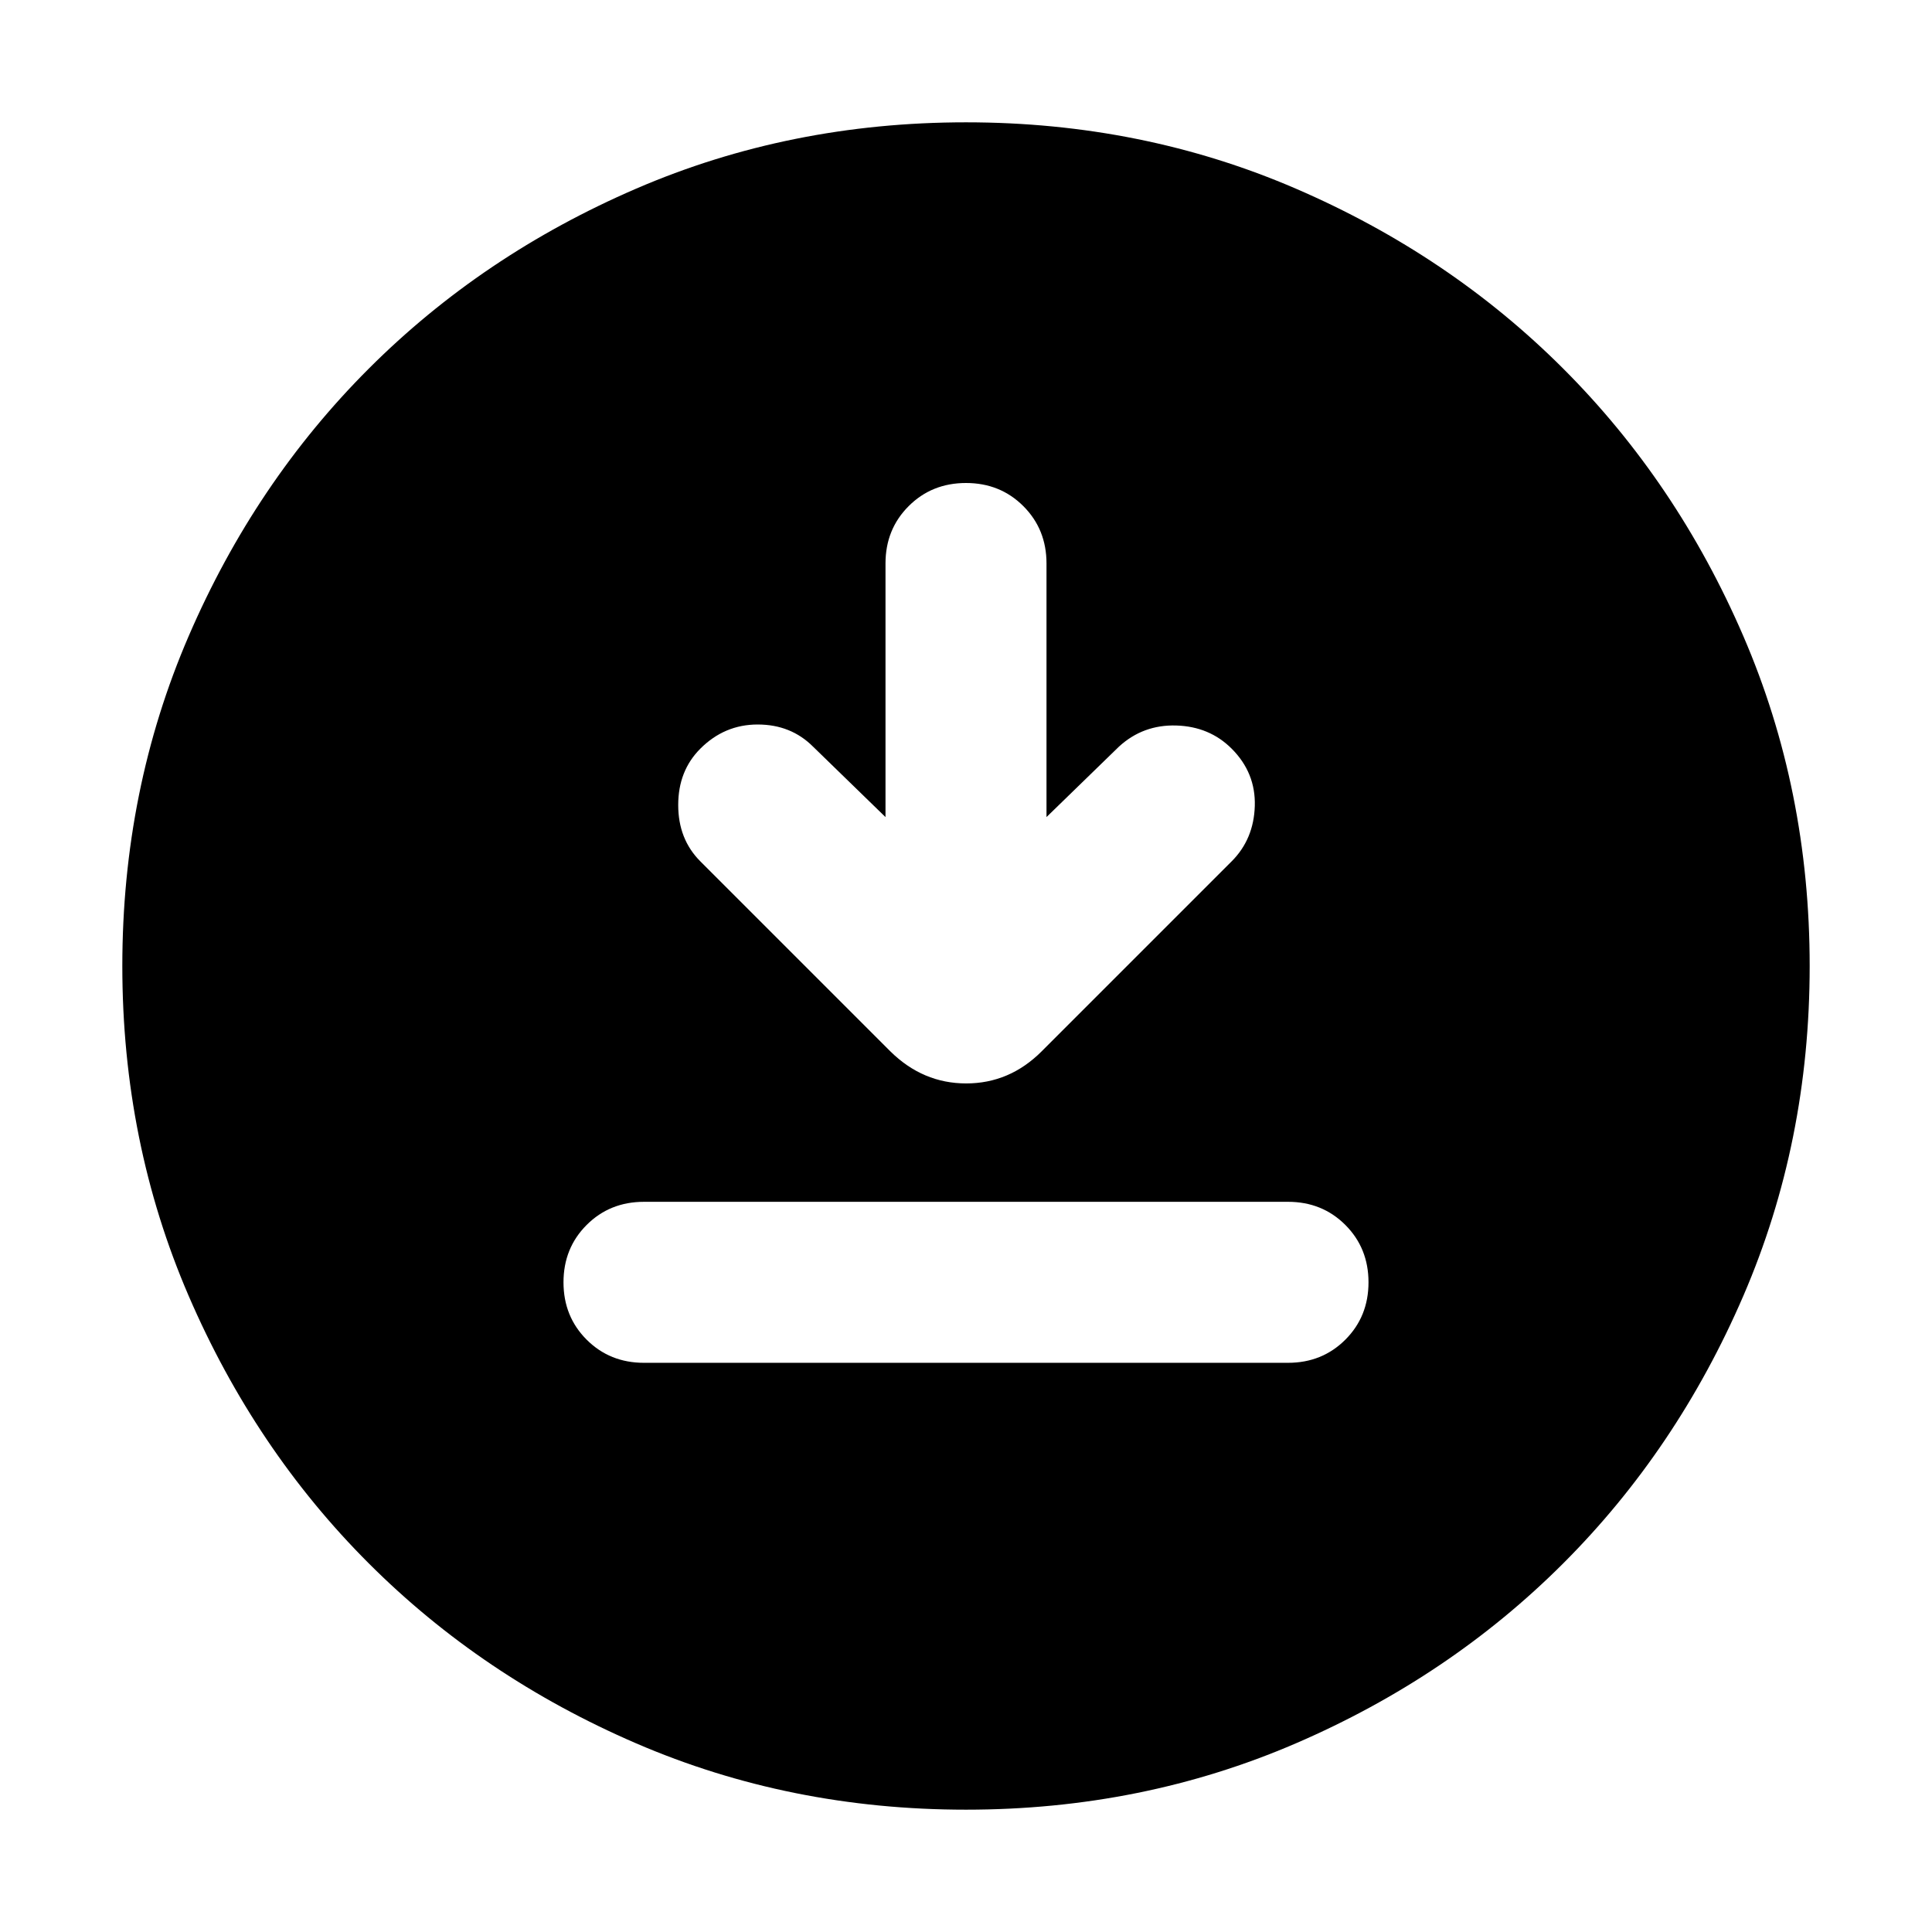 <svg xmlns="http://www.w3.org/2000/svg" height="24" viewBox="0 -960 960 960" width="24"><path d="M320-282.826h320q17 0 28.5-11.5t11.5-28.5q0-17-11.5-28.5t-28.5-11.5H320q-17 0-28.5 11.5t-11.5 28.5q0 17 11.5 28.5t28.5 11.5ZM440-554l-36-35q-11-11-27.5-11T348-588q-11 11-11 28t11 28l94.391 94.391q16.162 15.957 37.712 15.957 21.549 0 37.506-15.957L612-532q11-11 11.5-27.5T612-588q-11-11-27.5-11.5T556-589l-36 35v-126q0-17-11.5-28.5T480-720q-17 0-28.5 11.5T440-680v126Zm40 493.218q-87.522 0-163.906-32.96-76.385-32.96-132.888-89.464-56.504-56.503-89.464-132.888Q60.782-392.478 60.782-480t32.96-163.906q32.96-76.385 89.464-132.888 56.503-56.504 132.888-89.464 76.384-32.96 163.906-32.96t163.906 32.96q76.385 32.96 132.888 89.464 56.504 56.503 89.464 132.888 32.96 76.384 32.96 163.906t-32.96 163.906q-32.96 76.385-89.464 132.888-56.503 56.504-132.888 89.464Q567.522-60.782 480-60.782Z"/></svg>